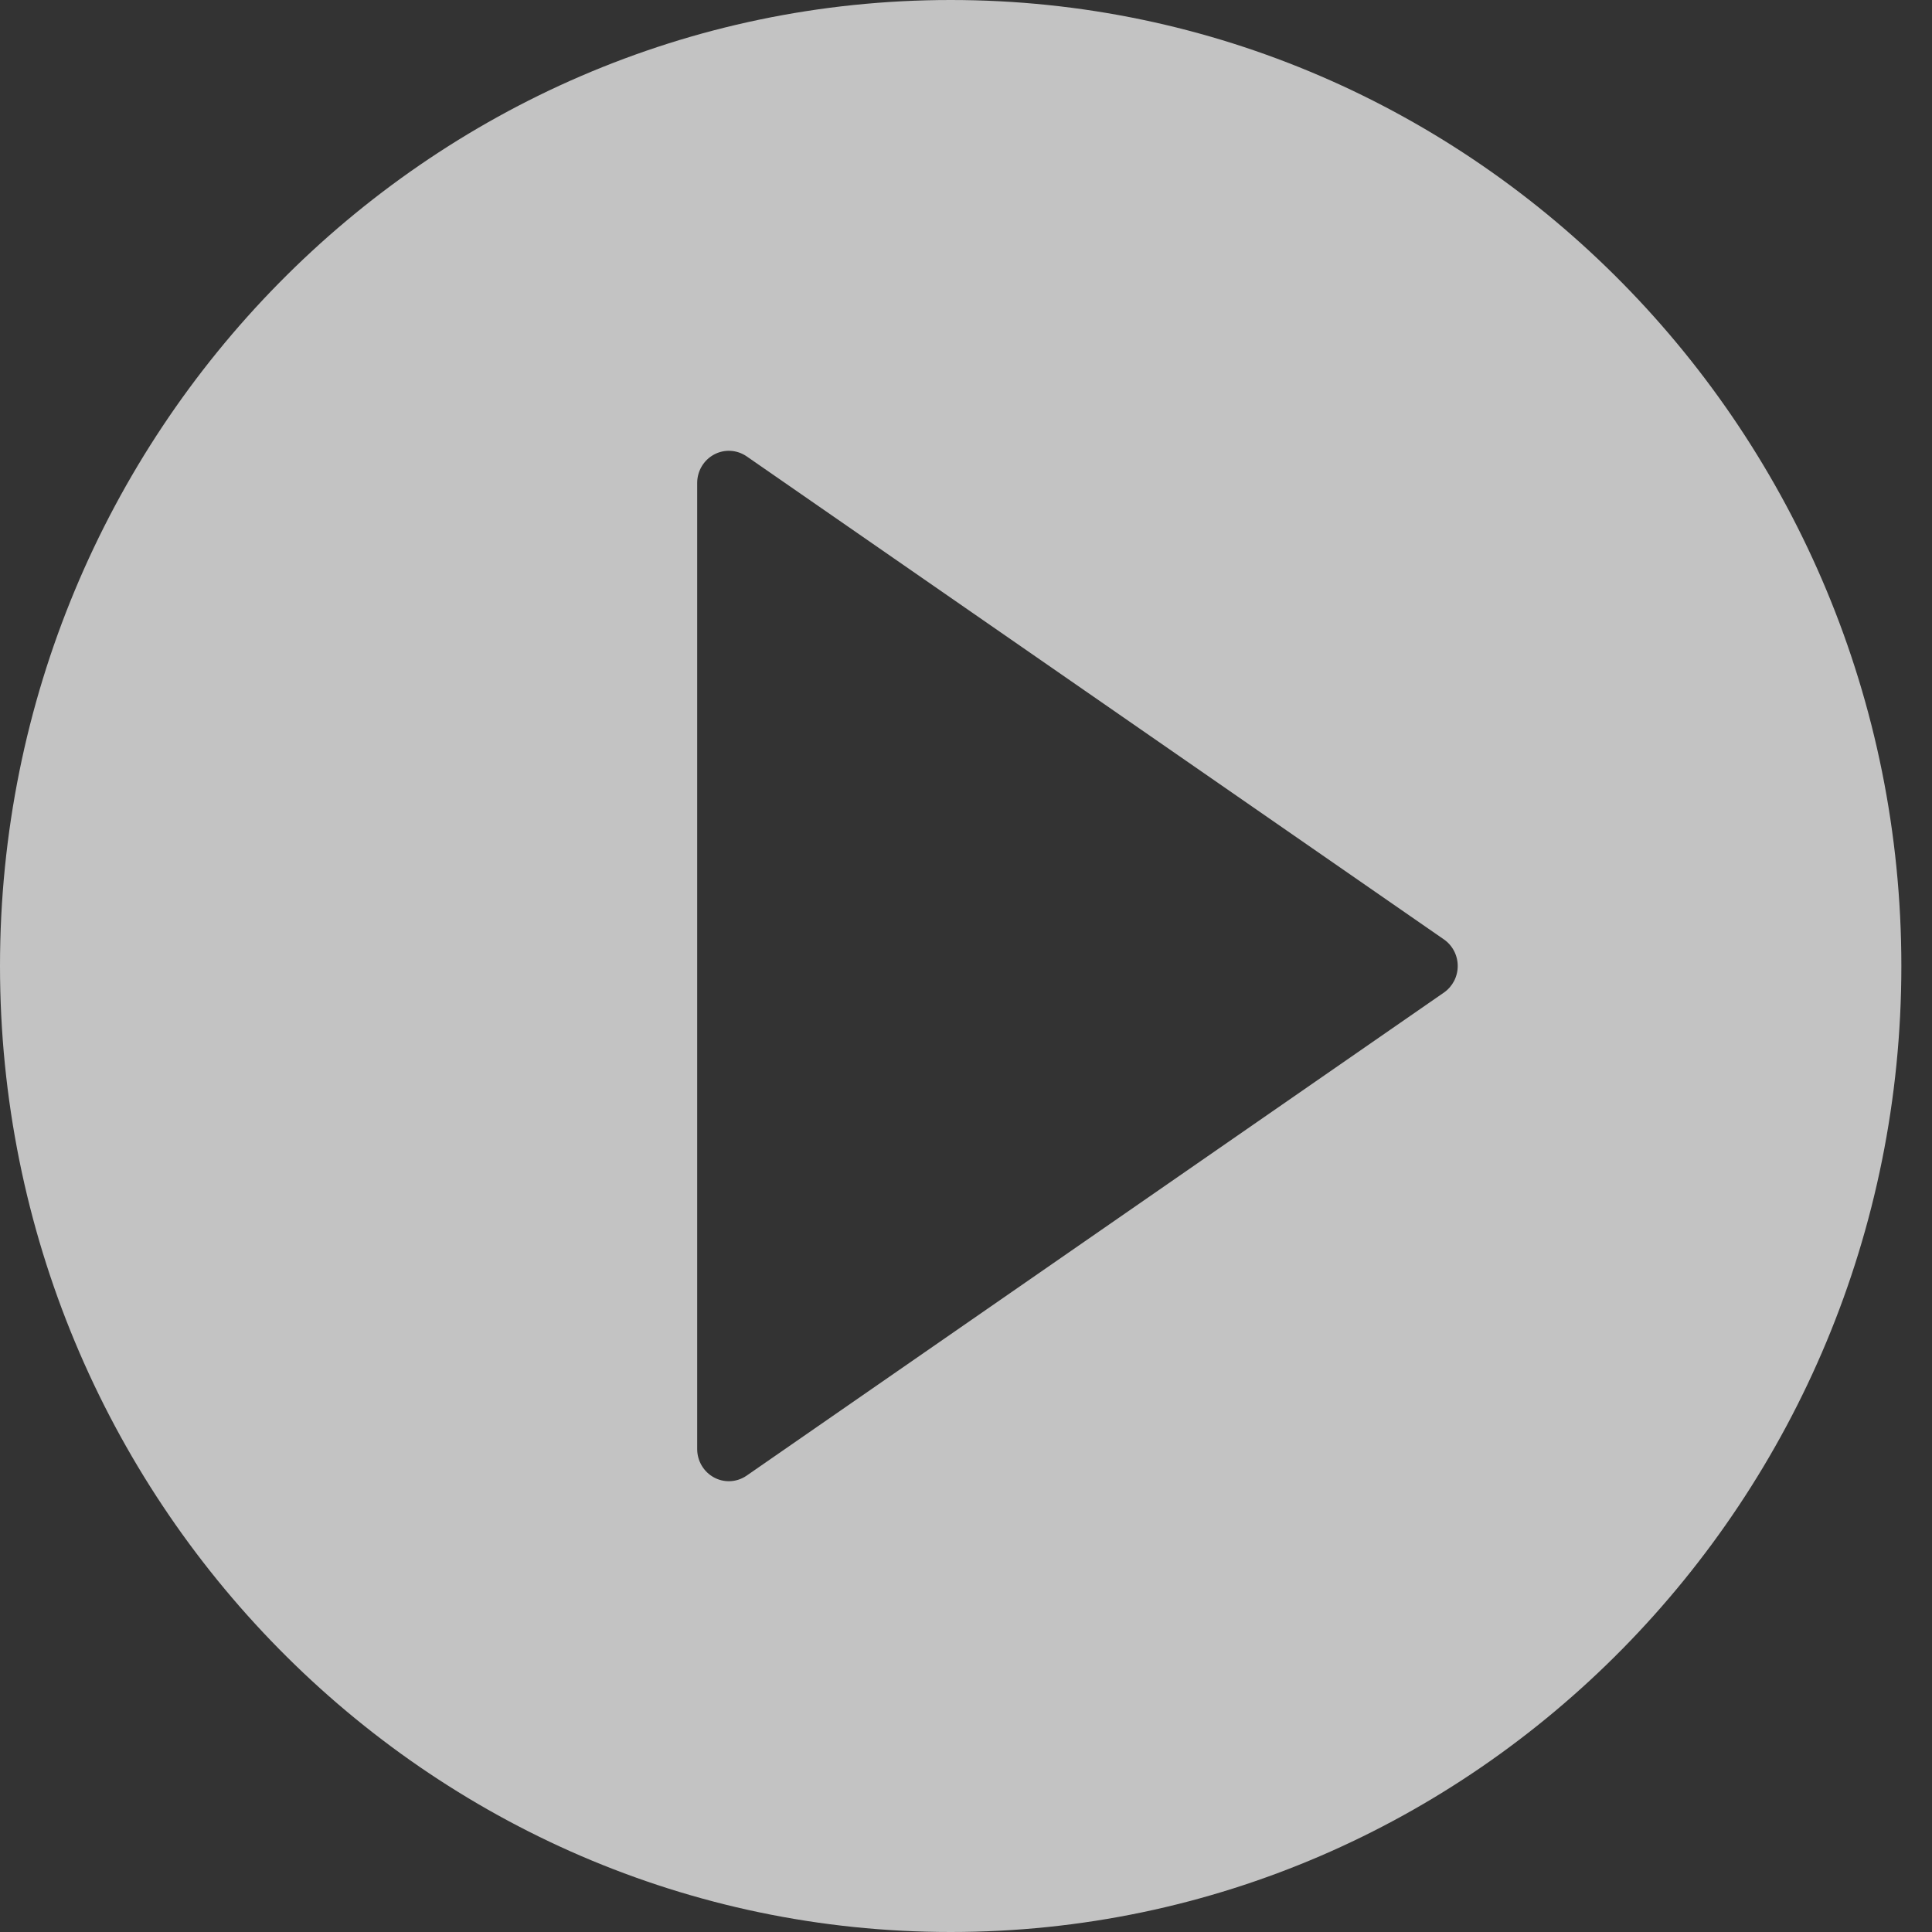 <?xml version="1.0" encoding="UTF-8"?>
<svg width="64px" height="64px" viewBox="0 0 64 64" version="1.1" xmlns="http://www.w3.org/2000/svg" xmlns:xlink="http://www.w3.org/1999/xlink">
    <rect x="0" y="0" width="64" height="64" fill="#333333" stroke="none"/>
    <title>flaticon1566823859-svg</title>
    <g id="Page-1" stroke="none" stroke-width="1" fill="none" fill-rule="evenodd" opacity="0.705">
        <g id="1,0-LP" transform="translate(-448, -3994)" fill="#FFFFFF" fill-rule="nonzero">
            <g id="4-CAREERS" transform="translate(166, 3384)">
                <g id="Carousel" transform="translate(0, 342)">
                    <g id="flaticon1566823859-svg" transform="translate(282, 268)">
                        <path d="M31.493,0 C48.858,0 62.985,14.355 62.985,32 C62.985,49.645 48.858,64 31.493,64 C14.128,64 0,49.645 0,32 C0,14.355 14.128,0 31.493,0 Z M24.736,15.119 C24.414,14.897 23.998,14.871 23.654,15.057 C23.31,15.242 23.095,15.604 23.095,16 L23.095,16 L23.095,48 C23.095,48.396 23.31,48.758 23.654,48.943 C23.807,49.026 23.976,49.067 24.144,49.067 C24.351,49.067 24.558,49.004 24.735,48.881 L24.735,48.881 L47.83,32.881 C48.117,32.683 48.289,32.353 48.289,32 C48.289,31.647 48.117,31.317 47.831,31.119 L47.831,31.119 Z" id="Combined-Shape"></path>
                    </g>
                </g>
            </g>
        </g>
    </g>
</svg>